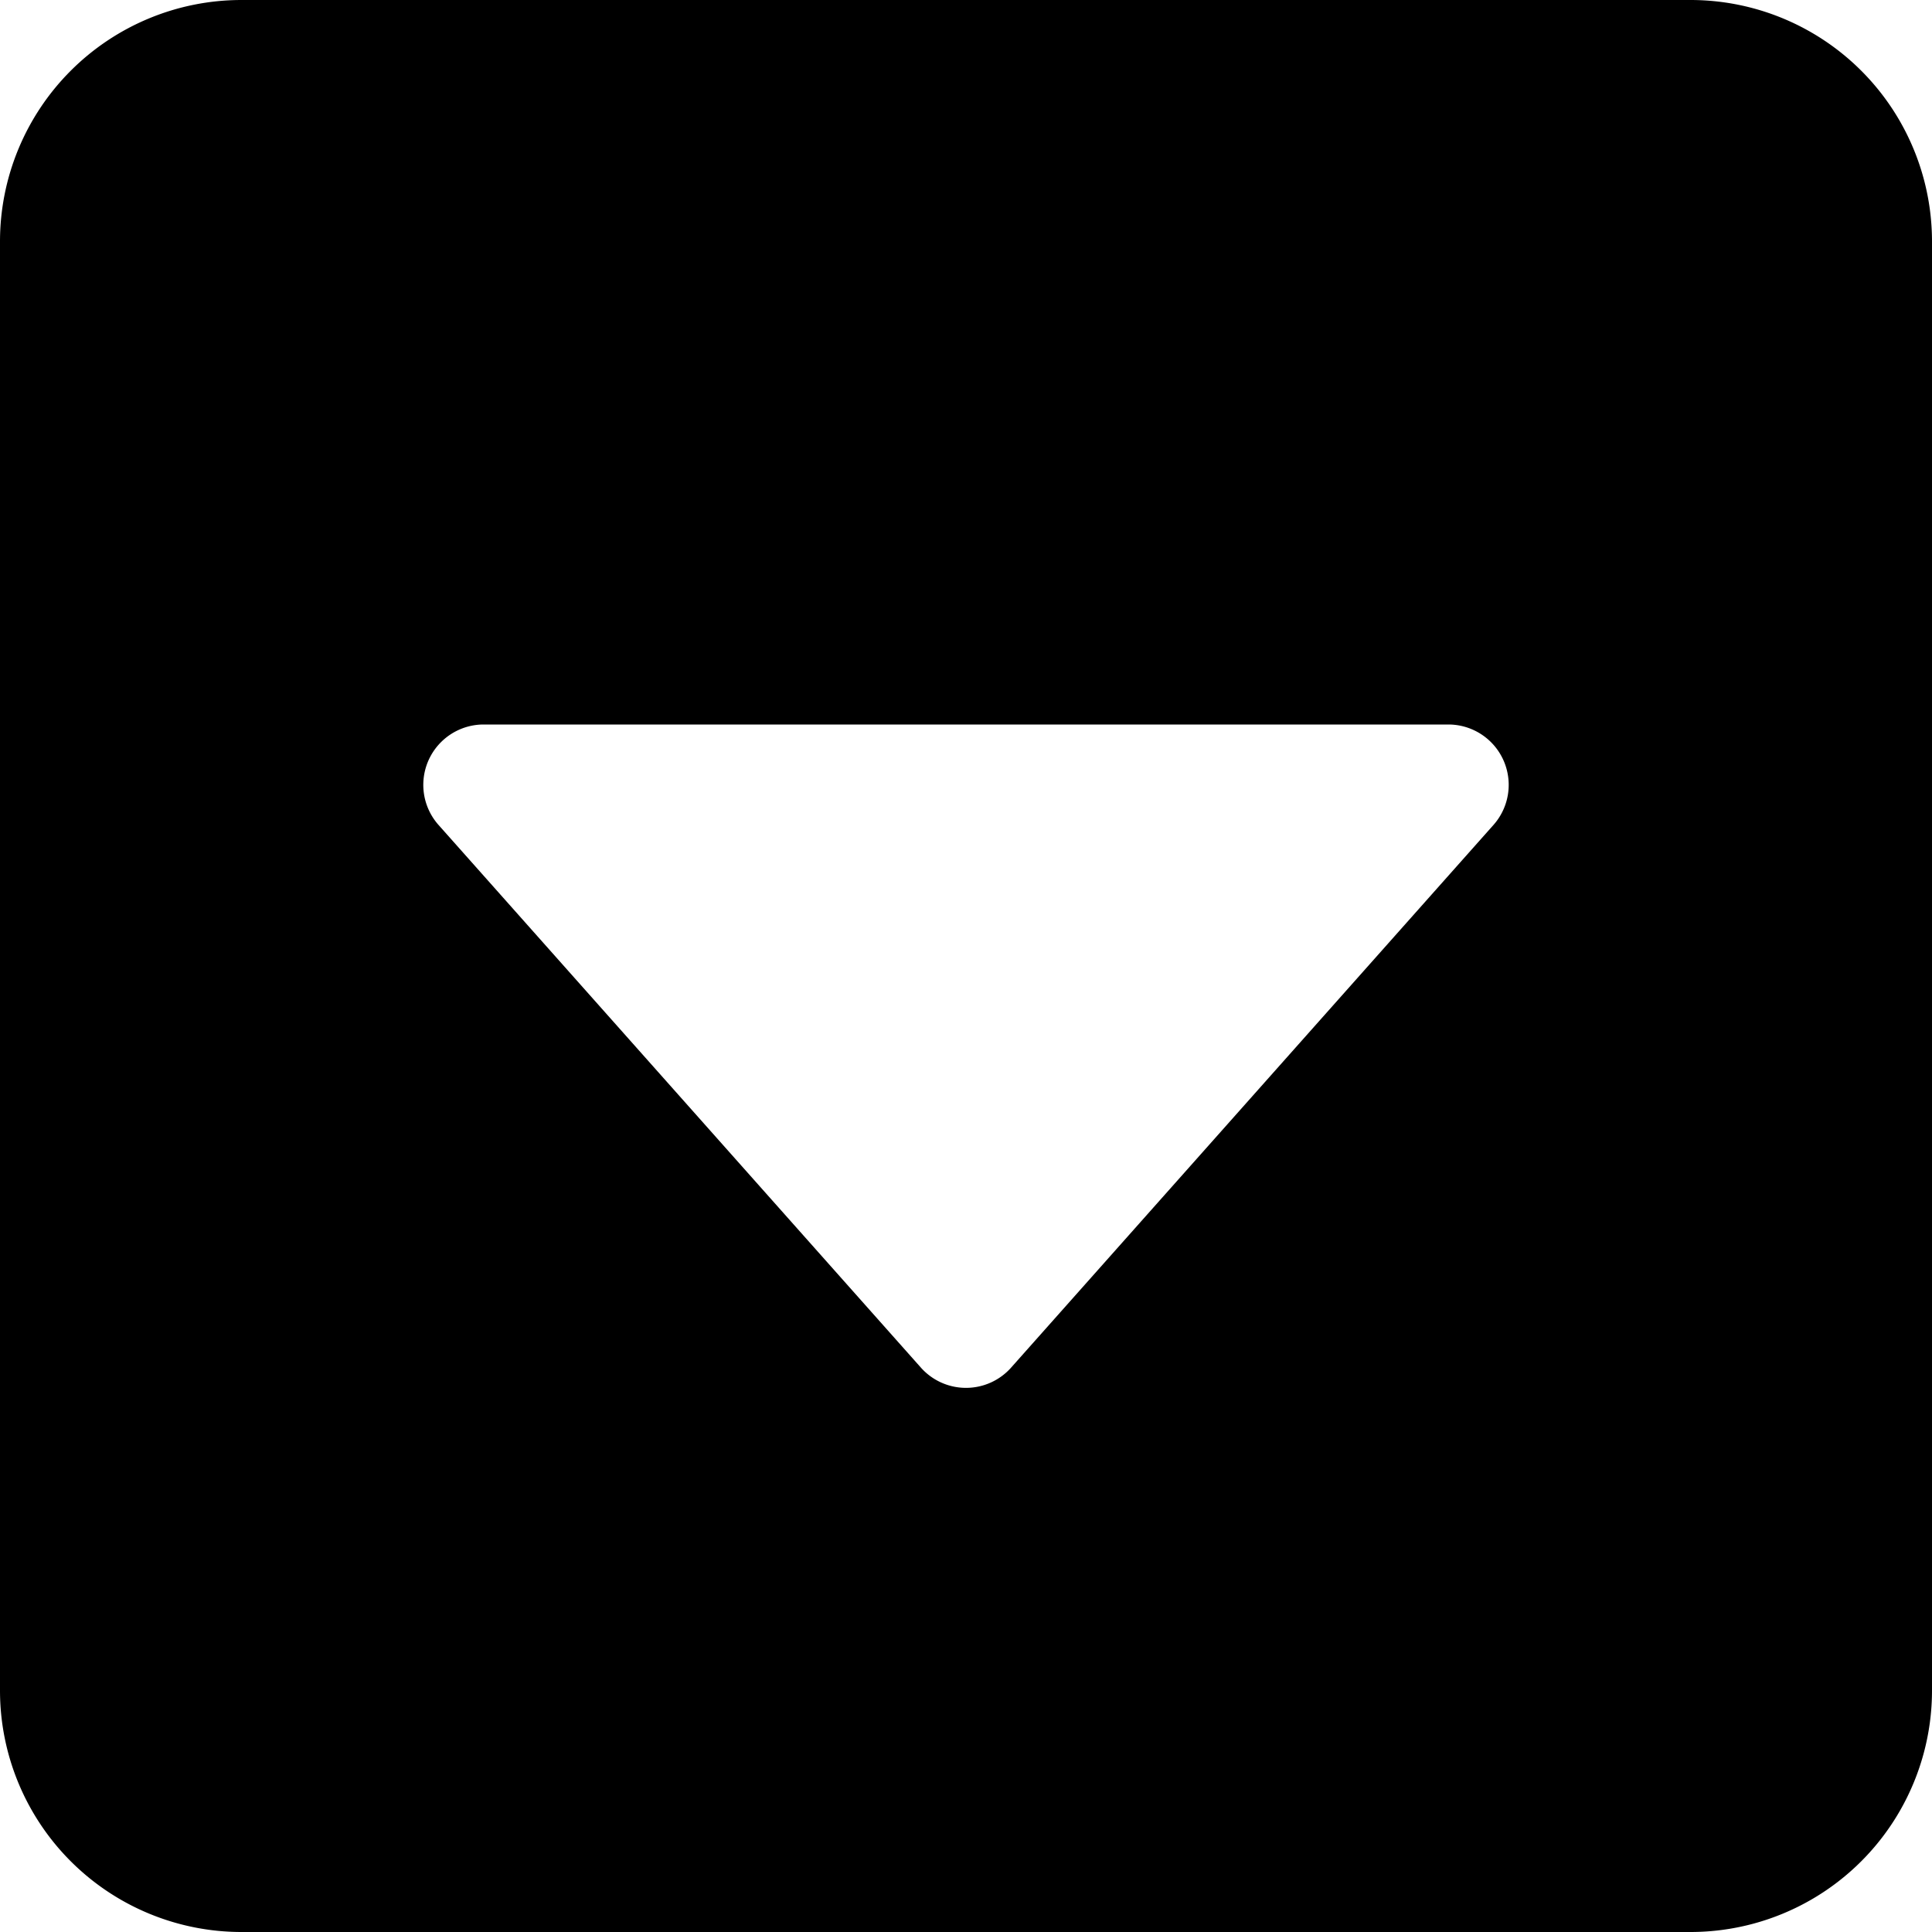 <svg xmlns="http://www.w3.org/2000/svg" viewBox="0 0 16 16"><path d="M0 2a2 2 0 0 1 2-2h12a2 2 0 0 1 2 2v12a2 2 0 0 1-2 2H2a2 2 0 0 1-2-2V2zm4 4a.5.5 0 0 0-.37.83l4 4.5a.5.5 0 0 0 .74 0l4-4.5A.5.5 0 0 0 12 6H4z"/></svg>